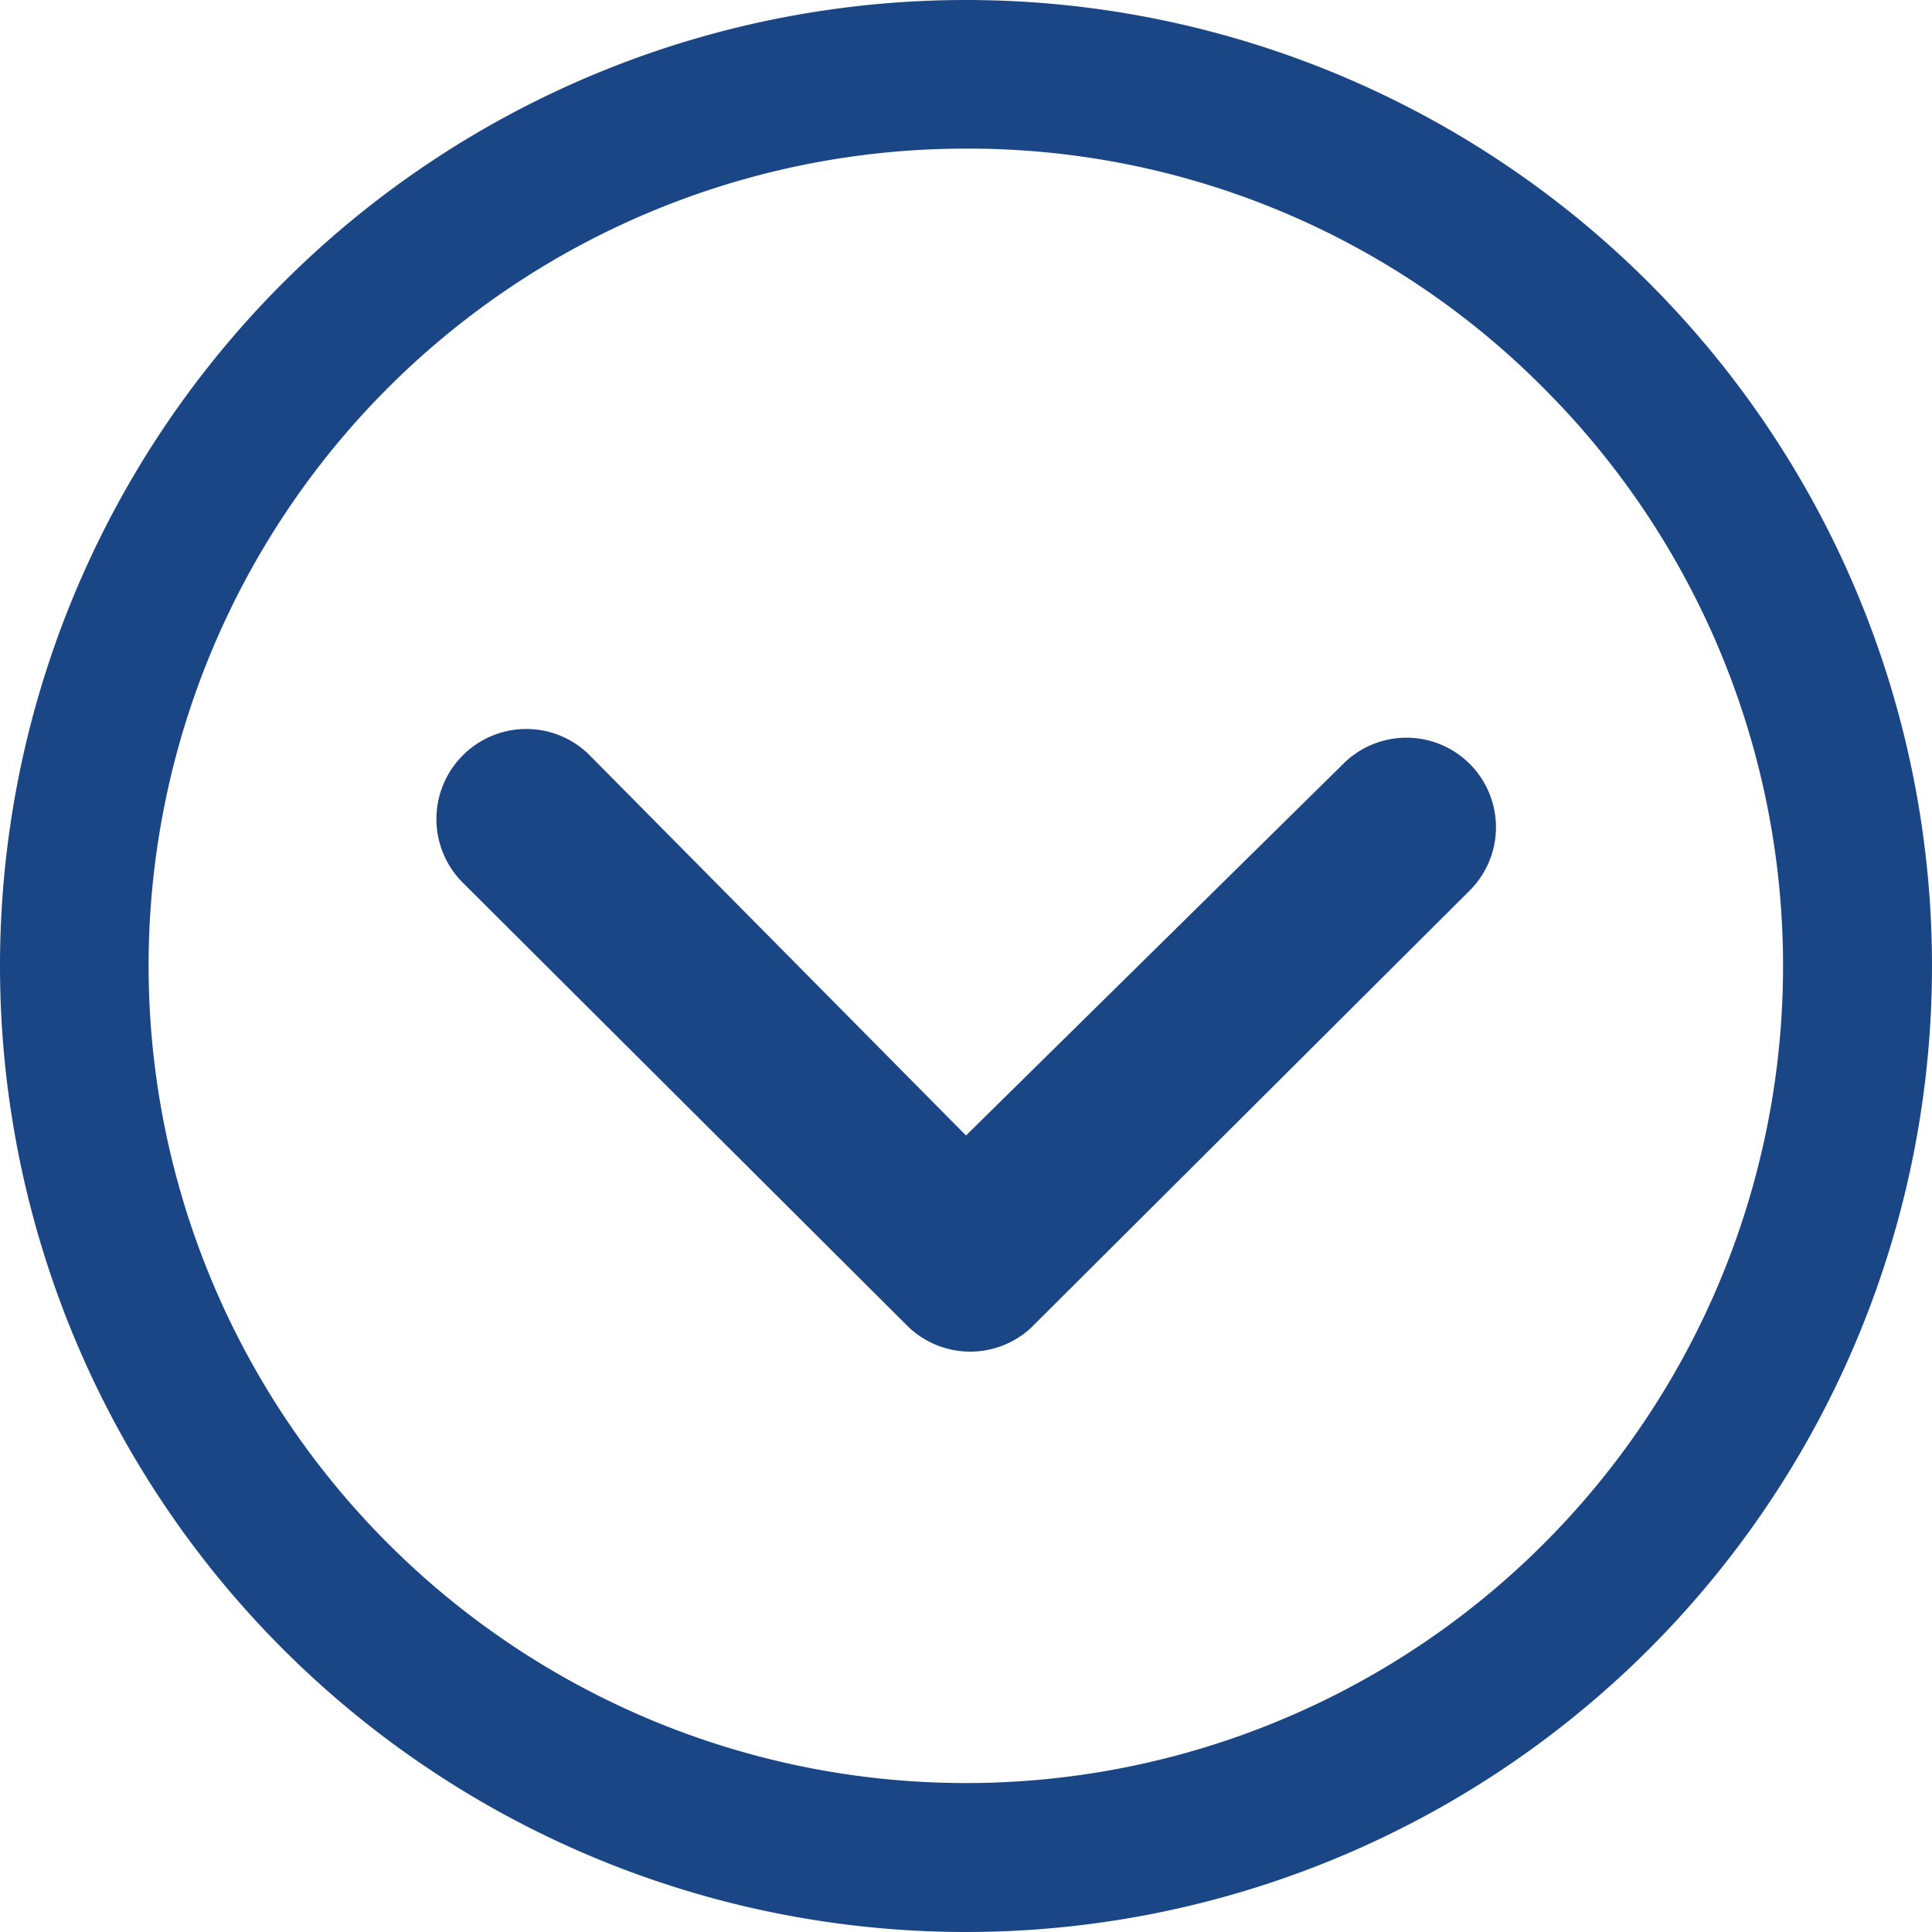 <svg id="Icon_ionic-ios-arrow-dropup" data-name="Icon ionic-ios-arrow-dropup" xmlns="http://www.w3.org/2000/svg" width="29.25" height="29.25" viewBox="0 0 29.25 29.25">
  <path id="Path_396" data-name="Path 396" d="M10.378,12.564a1.362,1.362,0,0,0,0,1.92l6.729,6.708a1.356,1.356,0,0,0,1.87.042l6.63-6.609A1.355,1.355,0,1,0,23.7,12.7L18,18.315l-5.7-5.759A1.356,1.356,0,0,0,10.378,12.564Z" transform="translate(-3.375 -1.124)" fill="#1b4685"/>
  <path id="Path_397" data-name="Path 397" d="M18,3.375A14.625,14.625,0,1,1,3.375,18,14.623,14.623,0,0,1,18,3.375Zm0,2.25A12.37,12.37,0,0,0,9.253,26.747,12.37,12.37,0,1,0,26.747,9.253,12.269,12.269,0,0,0,18,5.625Z" transform="translate(-3.375 -3.375)" fill="#1b4685"/>
</svg>
